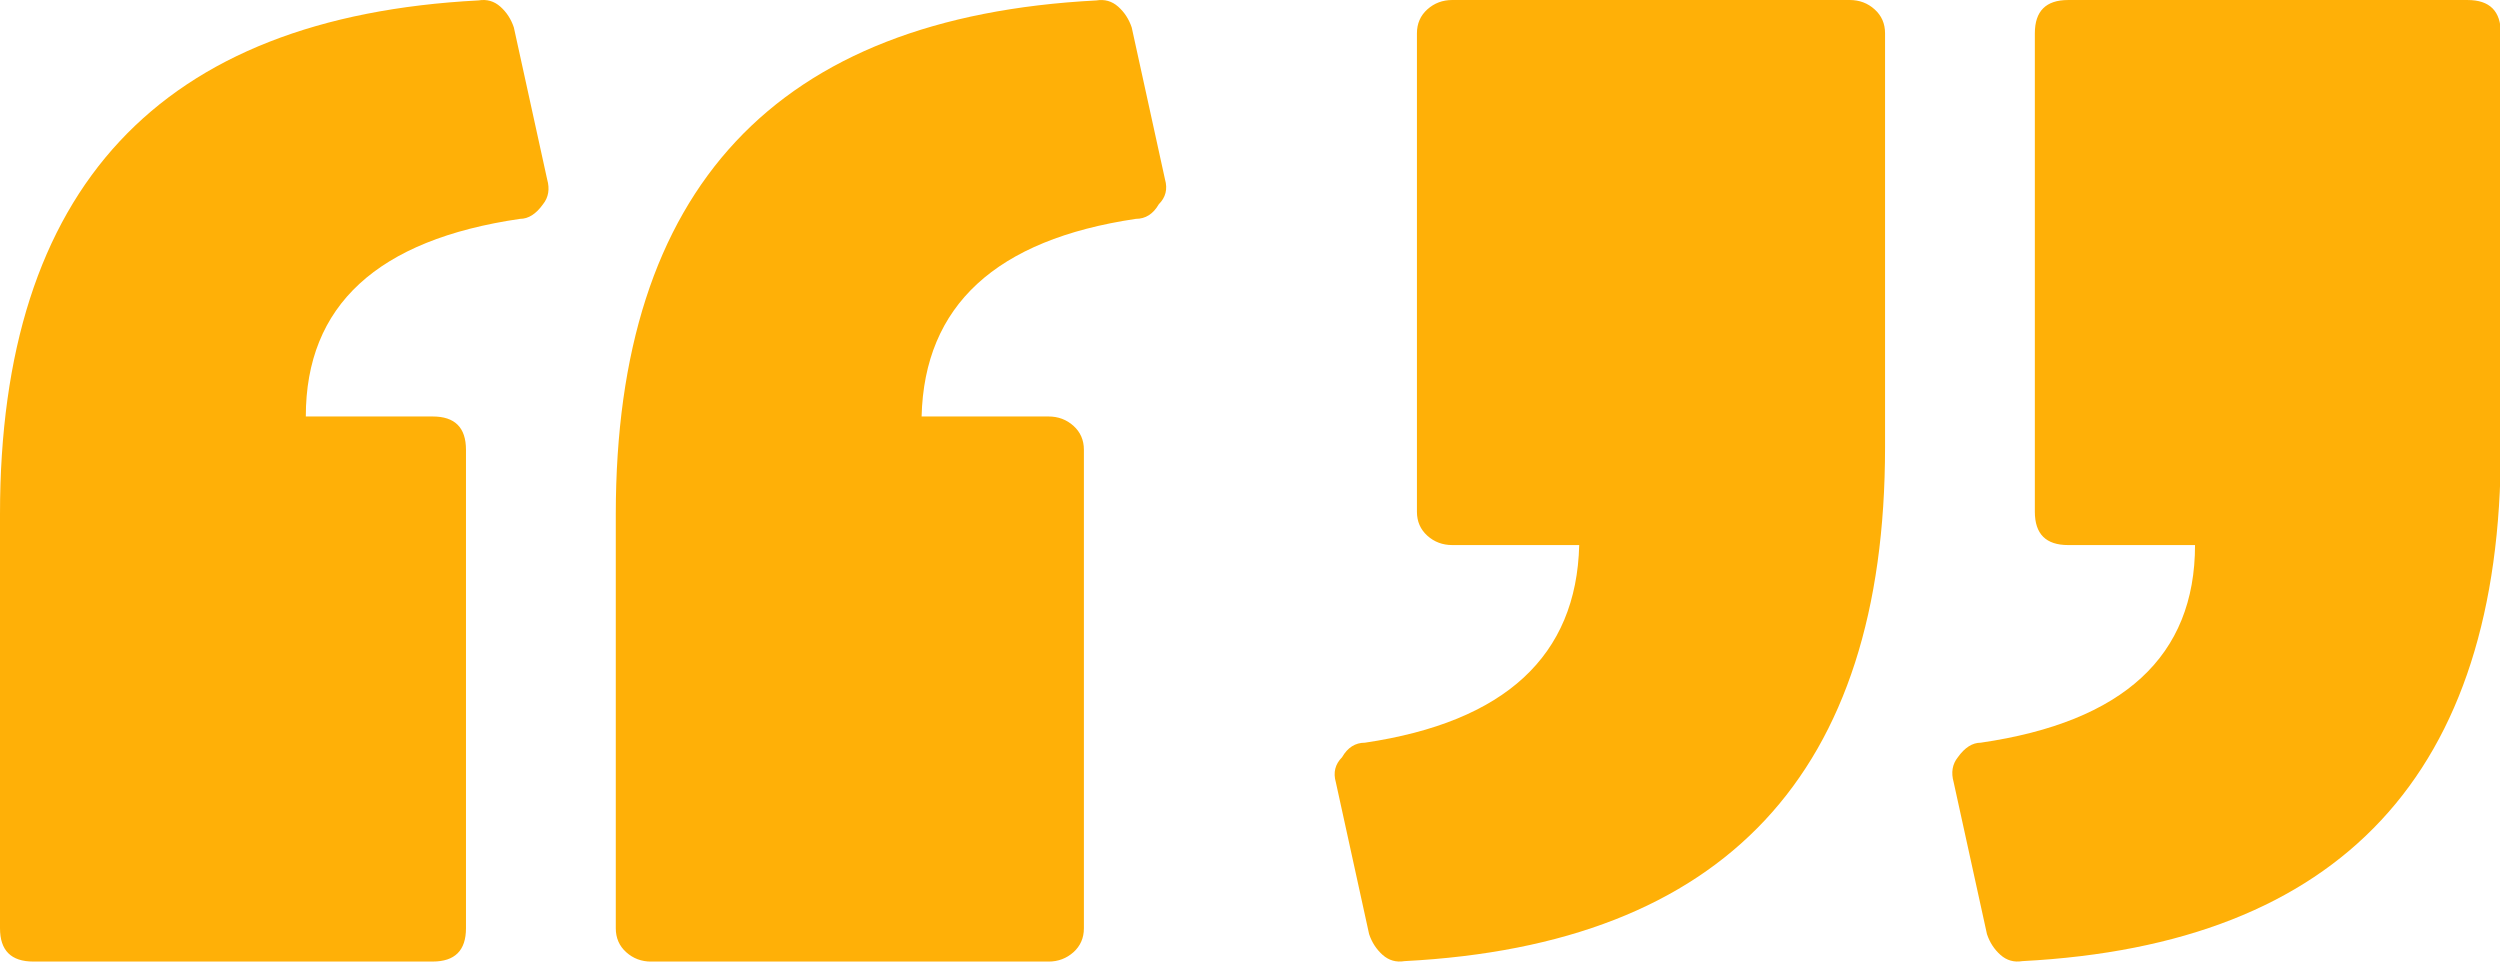 <?xml version="1.0" encoding="utf-8"?>
<!-- Generator: Adobe Illustrator 16.0.0, SVG Export Plug-In . SVG Version: 6.00 Build 0)  -->
<!DOCTYPE svg PUBLIC "-//W3C//DTD SVG 1.1//EN" "http://www.w3.org/Graphics/SVG/1.1/DTD/svg11.dtd">
<svg version="1.1" id="Layer_1" xmlns="http://www.w3.org/2000/svg" xmlns:xlink="http://www.w3.org/1999/xlink" x="0px" y="0px"
	 width="192.936px" height="74.208px" viewBox="0 0 192.936 74.208" enable-background="new 0 0 192.936 74.208"
	 xml:space="preserve">
<path fill="#FFB007" d="M41.904,15.766c-0.535,0.749-1.124,1.124-1.766,1.124c-11.024,1.606-16.537,6.69-16.537,15.252h9.793
	c1.712,0,2.568,0.856,2.568,2.569v36.928c0,1.711-0.855,2.568-2.568,2.568H2.569C0.856,74.208,0,73.35,0,71.639V39.688
	C0,14.535,12.309,1.316,36.927,0.032c0.642-0.107,1.203,0.053,1.686,0.481c0.482,0.428,0.83,0.963,1.043,1.605l2.569,11.72
	C42.439,14.589,42.332,15.231,41.904,15.766z M89.428,15.766c-0.431,0.749-1.019,1.124-1.768,1.124
	c-10.81,1.606-16.323,6.69-16.536,15.252h9.793c0.749,0,1.394,0.241,1.929,0.723c0.533,0.481,0.803,1.097,0.803,1.846v36.928
	c0,0.748-0.269,1.363-0.803,1.846c-0.537,0.48-1.18,0.725-1.929,0.725H50.252c-0.748,0-1.391-0.242-1.926-0.725
	c-0.535-0.48-0.803-1.098-0.803-1.846V39.688c0-25.151,12.359-38.371,37.086-39.654c0.643-0.107,1.205,0.053,1.687,0.481
	c0.481,0.428,0.829,0.963,1.044,1.605l2.568,11.72C90.123,14.589,89.962,15.231,89.428,15.766z"/>
<path fill="#FFB007" d="M151.097,58.441c0.533-0.749,1.123-1.124,1.766-1.124c11.023-1.605,16.537-6.689,16.537-15.252h-9.793
	c-1.713,0-2.569-0.855-2.569-2.568V2.569c0-1.711,0.856-2.568,2.569-2.568h30.824c1.713,0,2.568,0.857,2.568,2.568V34.52
	c0,25.152-12.31,38.371-36.927,39.654c-0.643,0.107-1.204-0.053-1.686-0.48c-0.482-0.428-0.83-0.963-1.043-1.604l-2.57-11.721
	C150.562,59.62,150.668,58.977,151.097,58.441z M103.572,58.441c0.43-0.749,1.018-1.124,1.767-1.124
	c10.811-1.605,16.323-6.689,16.536-15.252h-9.793c-0.749,0-1.393-0.24-1.928-0.723c-0.534-0.481-0.803-1.098-0.803-1.846V2.569
	c0-0.748,0.268-1.363,0.803-1.846C110.691,0.242,111.333,0,112.082,0h30.666c0.748,0,1.392,0.241,1.926,0.724
	c0.535,0.481,0.804,1.098,0.804,1.846v31.951c0,25.151-12.36,38.37-37.086,39.653c-0.644,0.107-1.205-0.053-1.688-0.48
	c-0.48-0.428-0.829-0.963-1.044-1.604l-2.568-11.721C102.877,59.62,103.038,58.977,103.572,58.441z"/>
</svg>
